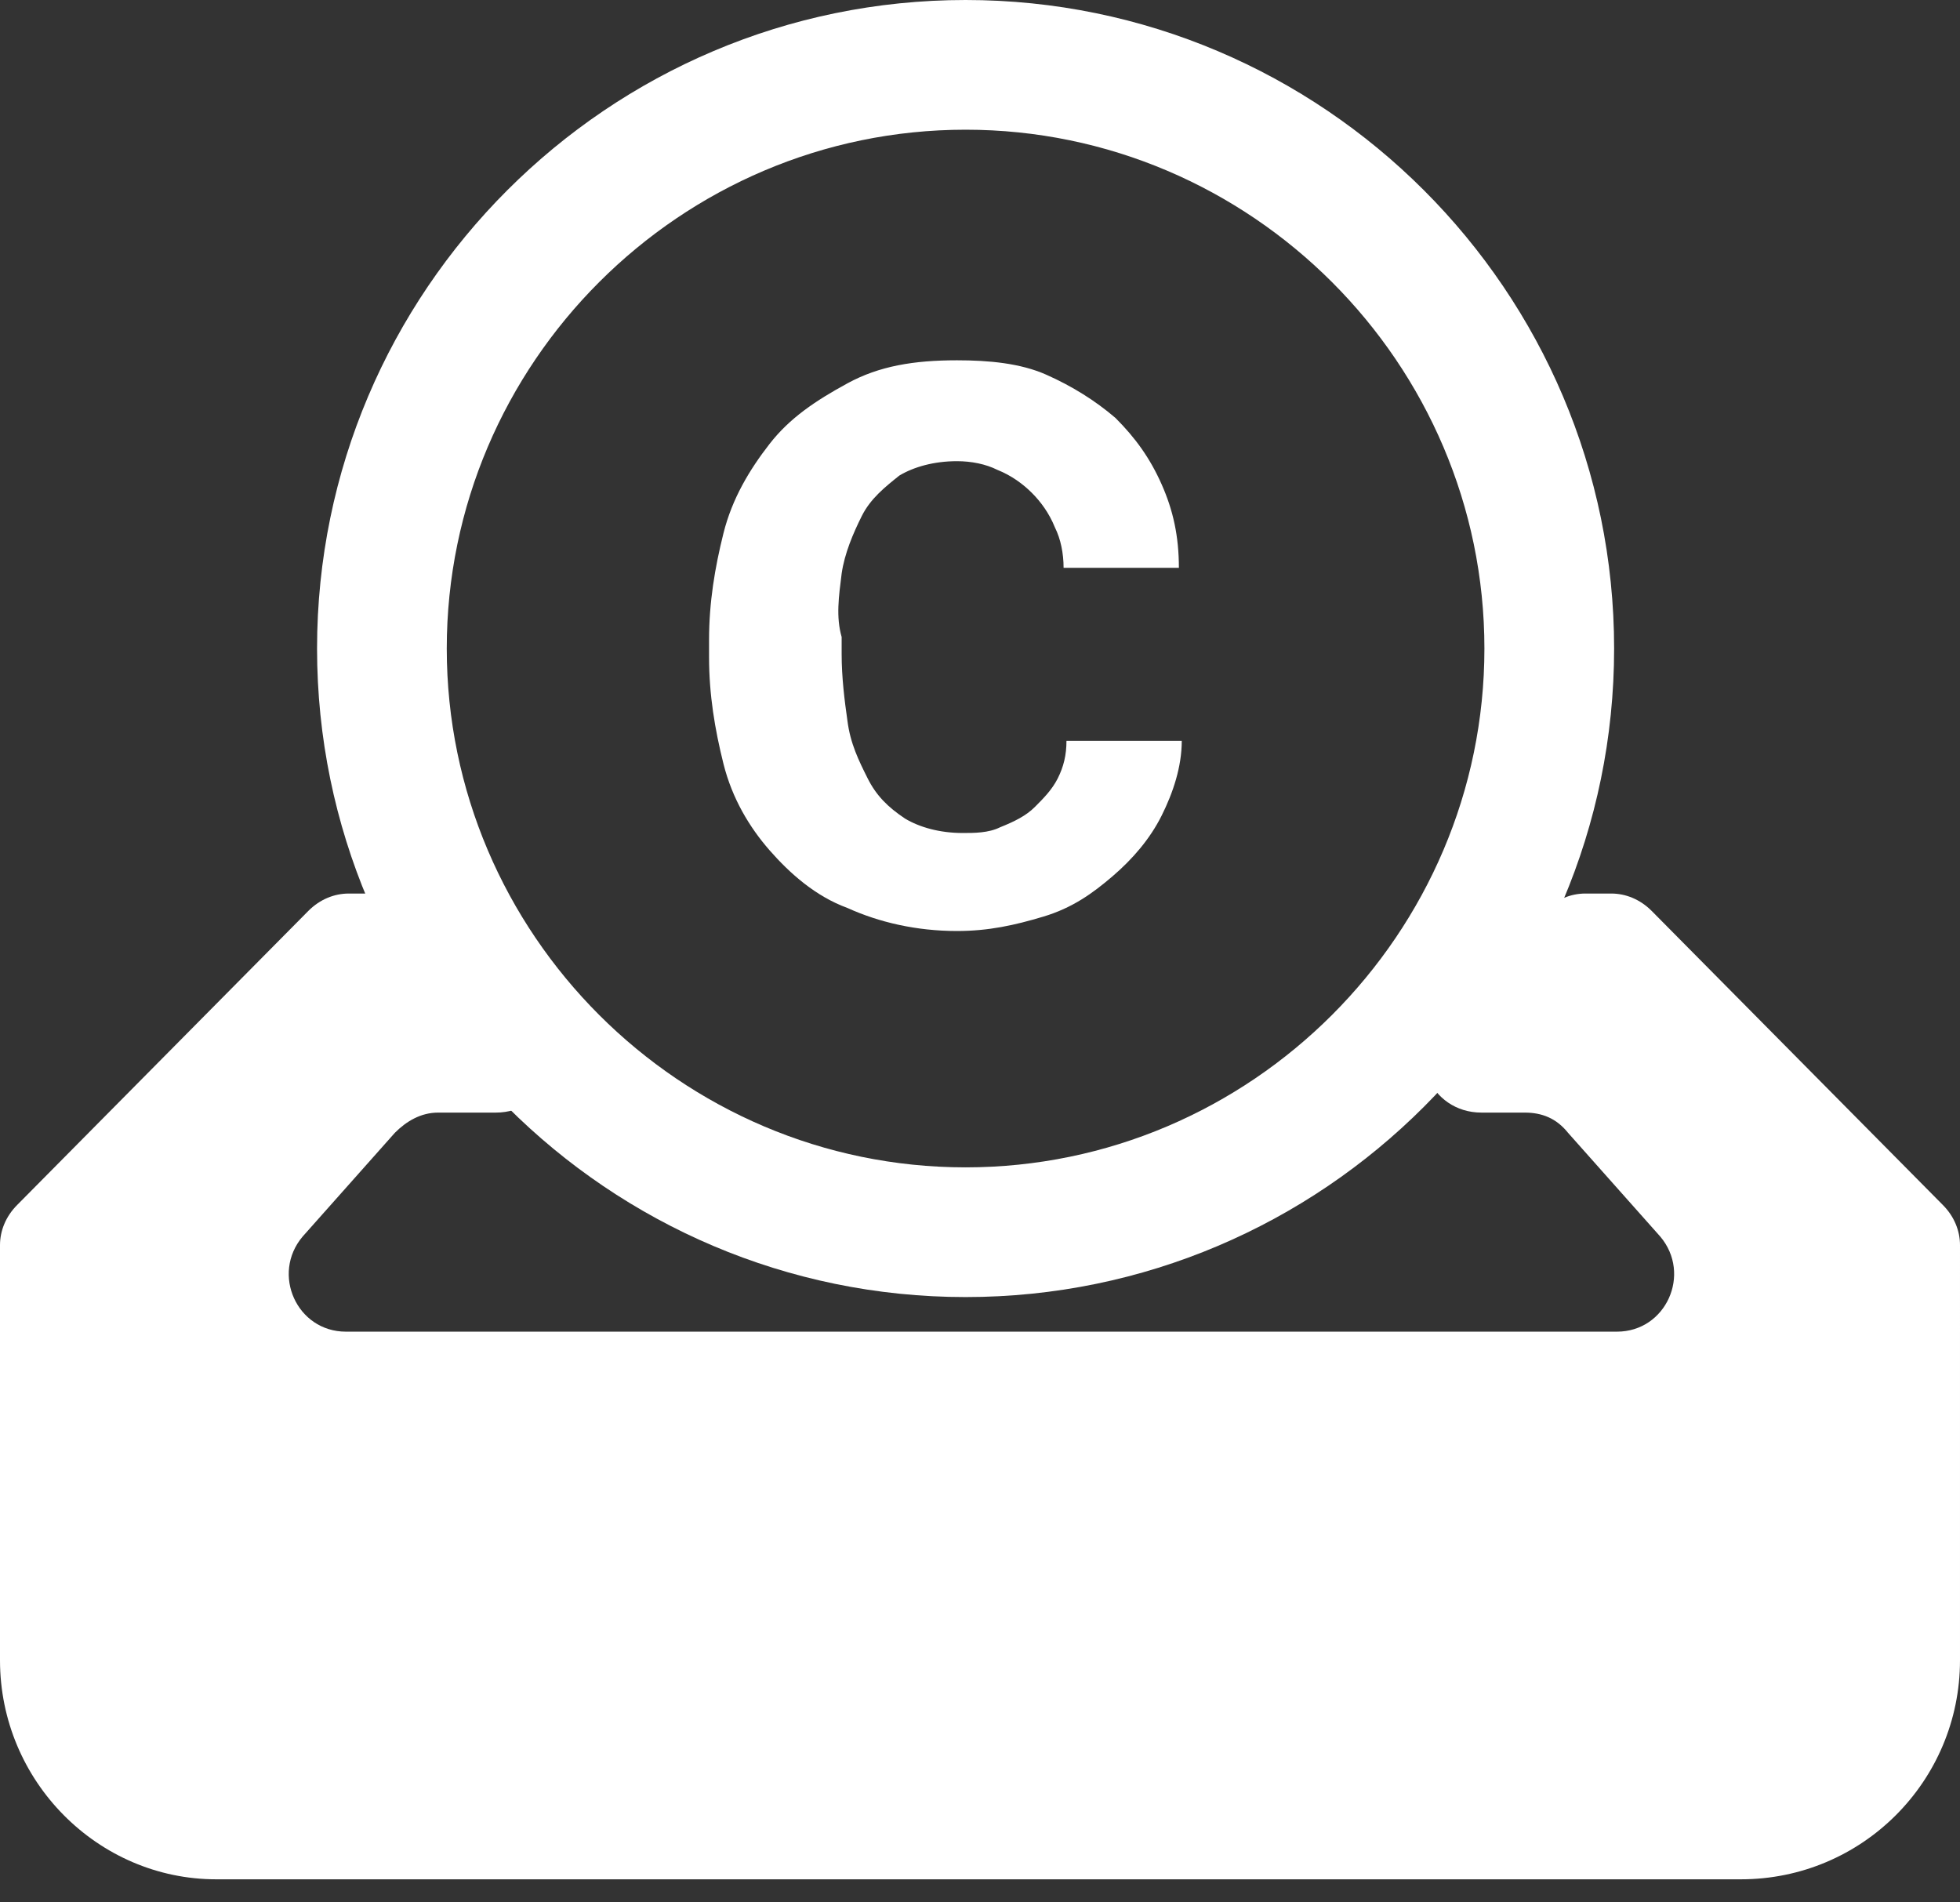 <?xml version="1.0" encoding="utf-8"?>
<!-- Generator: Adobe Illustrator 24.1.2, SVG Export Plug-In . SVG Version: 6.00 Build 0)  -->
<svg version="1.1" id="Layer_1" xmlns="http://www.w3.org/2000/svg" xmlns:xlink="http://www.w3.org/1999/xlink" x="0px" y="0px"
	 viewBox="0 0 68 66" style="enable-background:new 0 0 68 66;" xml:space="preserve">
<rect x="0" y="0" width="68" height="66" fill="#333333" stroke="none"/>
<style type="text/css">
	.st0{fill:#FFFFFF;}
</style>
<path class="st0" d="M57.3,31.6c-0.4-0.4-0.9-0.6-1.4-0.6h-0.9c-0.5,0-1,0.2-1.4,0.6l-3.6,3.6c-1.3,1.3-0.4,3.4,1.4,3.4h1.5
	c0.6,0,1.1,0.2,1.5,0.7l3.2,3.6c1.1,1.3,0.2,3.3-1.5,3.3H12c-1.7,0-2.6-2-1.5-3.3l3.2-3.6c0.4-0.4,0.9-0.7,1.5-0.7h2
	c1.8,0,2.7-2.1,1.4-3.4l-3.6-3.6c-0.4-0.4-0.9-0.6-1.4-0.6h-1.5c-0.5,0-1,0.2-1.4,0.6L0.6,41.8C0.2,42.2,0,42.7,0,43.2v14.4
	c0,4.2,3.4,7.6,7.5,7.6h52.9c4.2,0,7.6-3.4,7.6-7.6V43.2c0-0.5-0.2-1-0.6-1.4L57.3,31.6z"/>
<path class="st0" d="M29.2,19.9c0.1-0.7,0.4-1.4,0.7-2c0.3-0.6,0.8-1,1.3-1.4c0.5-0.3,1.2-0.5,2-0.5c0.5,0,1,0.1,1.4,0.3
	c0.5,0.2,0.9,0.5,1.2,0.8c0.3,0.3,0.6,0.7,0.8,1.2c0.2,0.4,0.3,0.9,0.3,1.4h4c0-1.1-0.2-2-0.6-2.9c-0.4-0.9-0.9-1.6-1.6-2.3
	c-0.7-0.6-1.5-1.1-2.4-1.5c-0.9-0.4-2-0.5-3.1-0.5c-1.5,0-2.7,0.2-3.8,0.8s-2,1.2-2.7,2.1c-0.7,0.9-1.3,1.9-1.6,3.1
	c-0.3,1.2-0.5,2.4-0.5,3.7v0.6c0,1.3,0.2,2.5,0.5,3.7s0.9,2.2,1.6,3s1.6,1.6,2.7,2c1.1,0.5,2.4,0.8,3.8,0.8c1.1,0,2-0.2,3-0.5
	s1.7-0.8,2.4-1.4c0.7-0.6,1.3-1.3,1.7-2.1c0.4-0.8,0.7-1.7,0.7-2.6h-4c0,0.5-0.1,0.9-0.3,1.3c-0.2,0.4-0.5,0.7-0.8,1
	c-0.3,0.3-0.7,0.5-1.2,0.7c-0.4,0.2-0.9,0.2-1.3,0.2c-0.8,0-1.5-0.2-2-0.5c-0.6-0.4-1-0.8-1.3-1.4c-0.3-0.6-0.6-1.2-0.7-2
	c-0.1-0.7-0.2-1.5-0.2-2.3v-0.6C29,21.4,29.1,20.7,29.2,19.9z M33.5,0C21.1,0,11,10.1,11,22.5S21.1,45,33.5,45S56,34.9,56,22.5
	S45.9,0,33.5,0z M33.5,40.5c-9.9,0-18-8.1-18-18s8.1-18,18-18s18,8.1,18,18S43.4,40.5,33.5,40.5z"/>
</svg>
